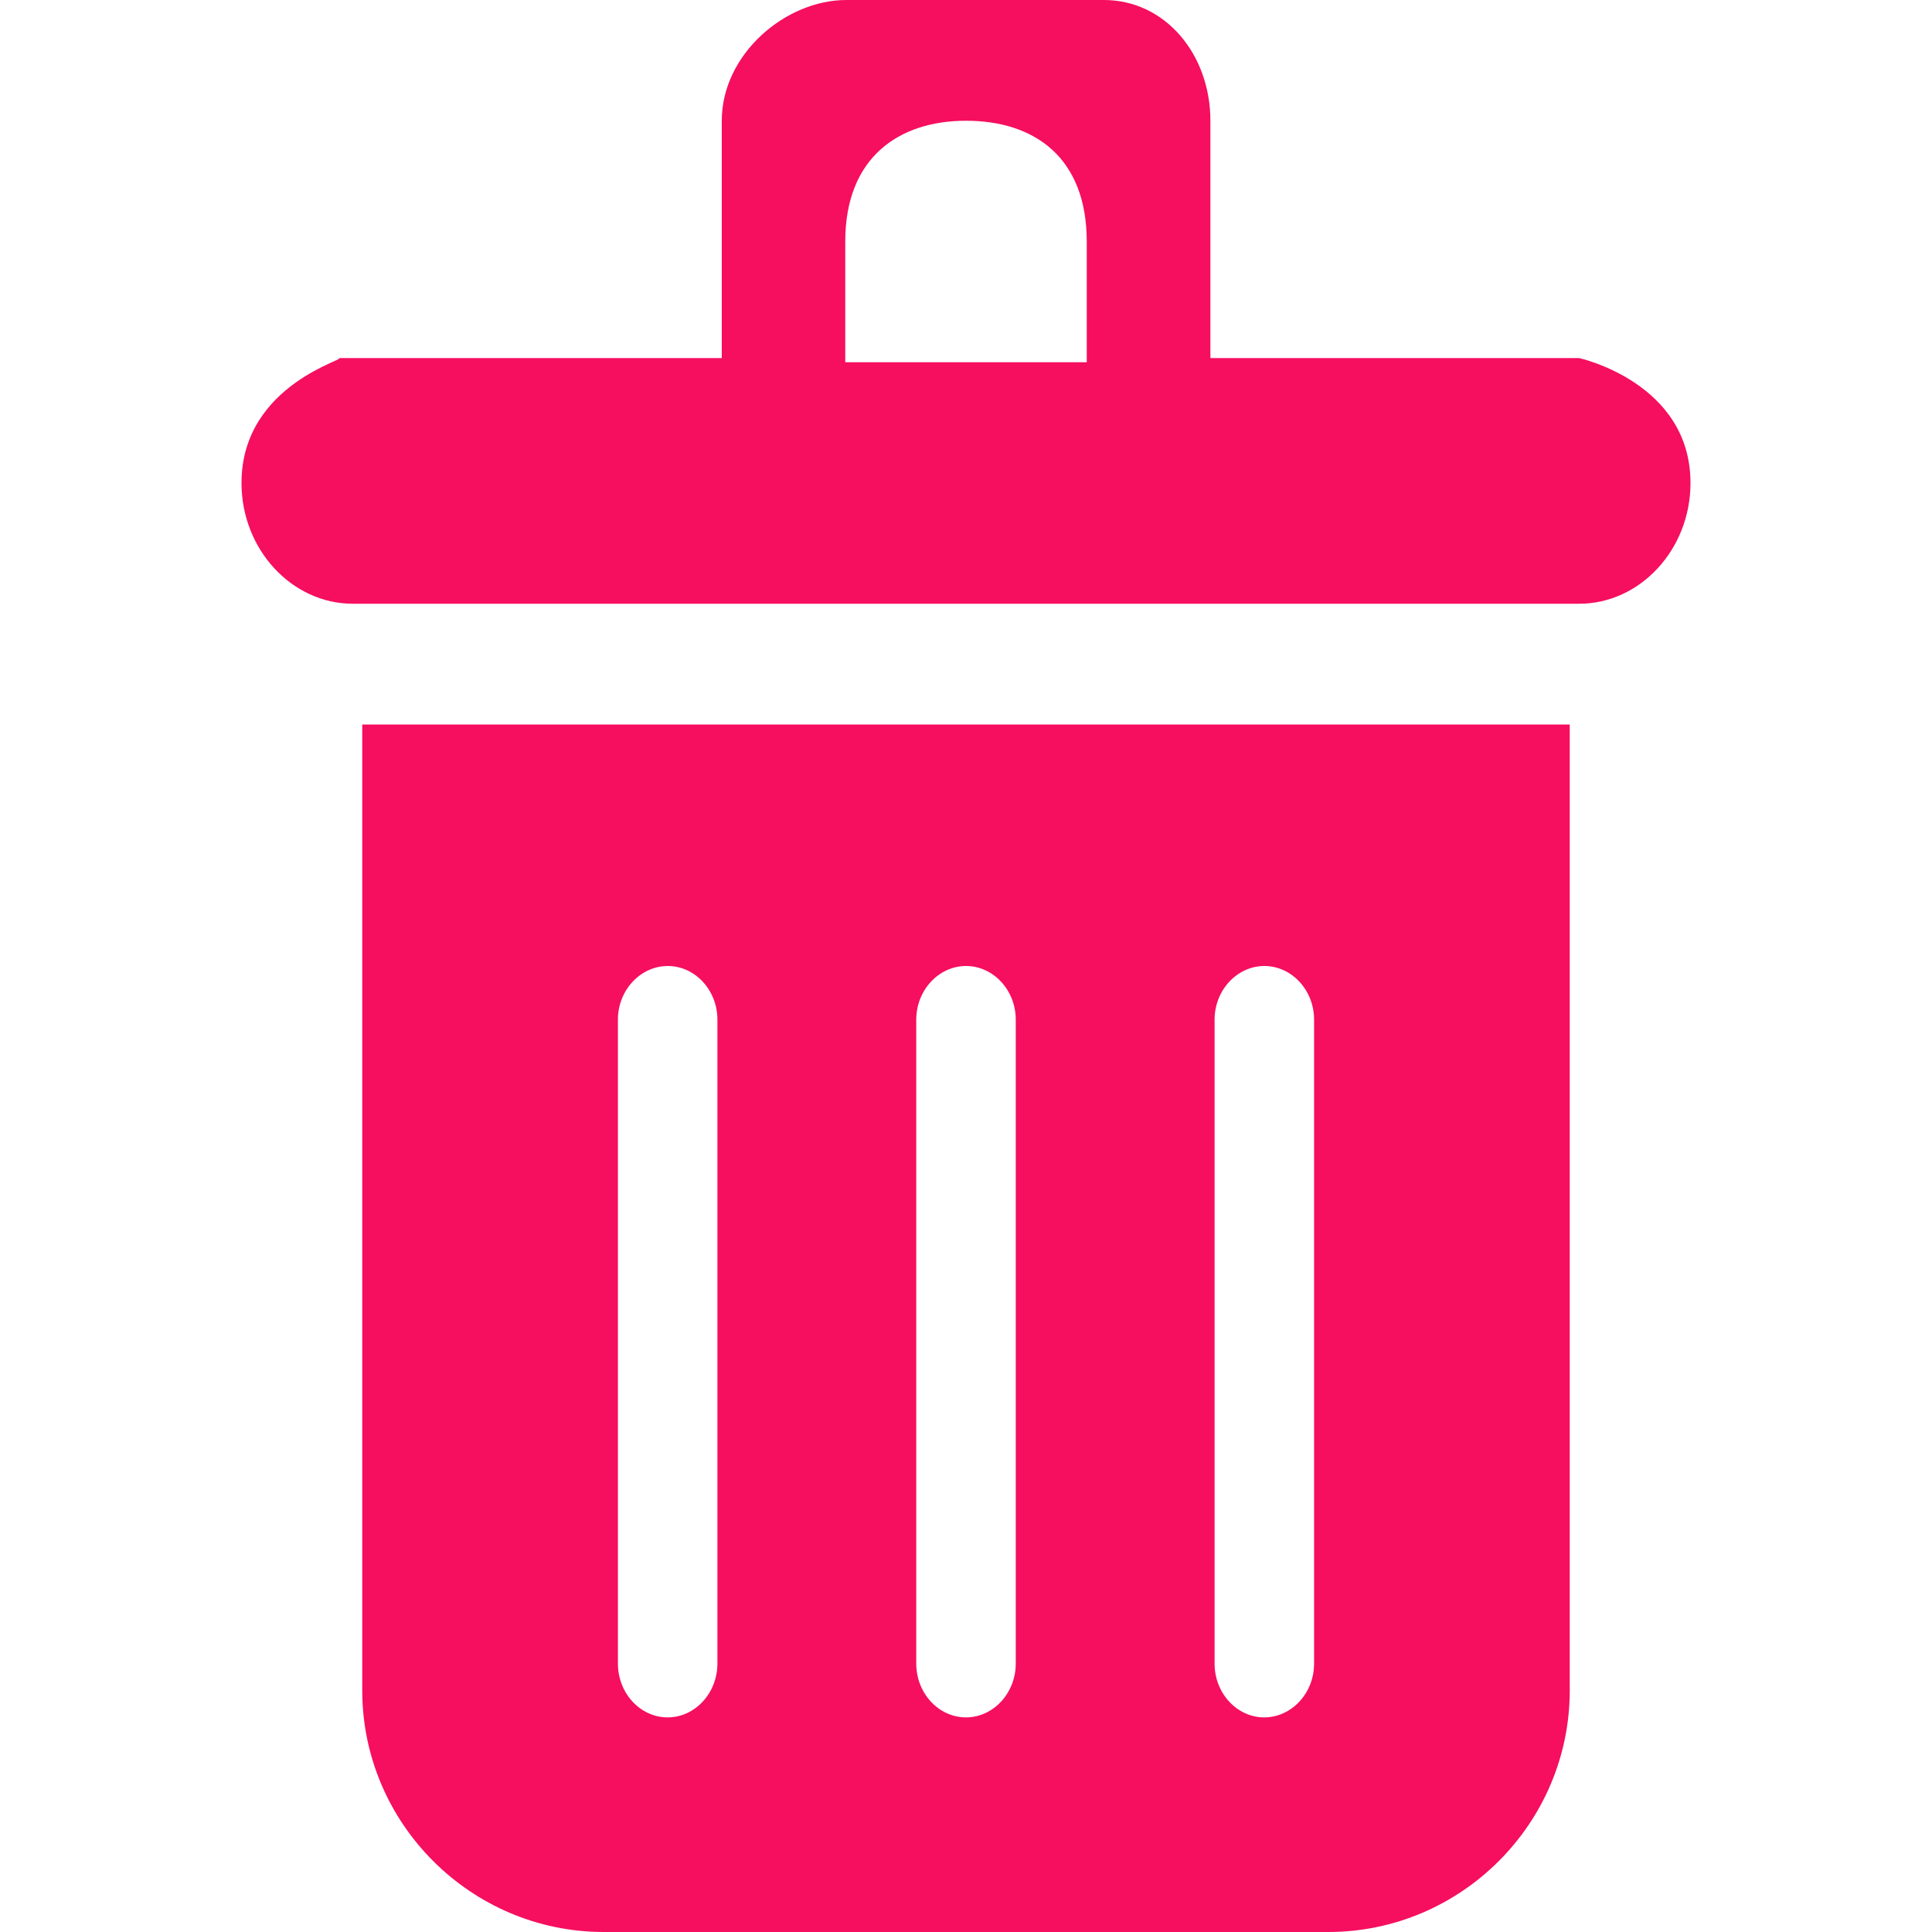 <?xml version="1.0" standalone="no"?><!DOCTYPE svg PUBLIC "-//W3C//DTD SVG 1.1//EN" "http://www.w3.org/Graphics/SVG/1.1/DTD/svg11.dtd"><svg t="1551326776331" class="icon" style="" viewBox="0 0 1024 1024" version="1.1" xmlns="http://www.w3.org/2000/svg" p-id="50741" xmlns:xlink="http://www.w3.org/1999/xlink" width="16" height="16"><defs><style type="text/css"></style></defs><path d="M641.536 189.781V64c0-35.157-23.893-64-56.491-64H448.597c-32.427 0-66.048 28.843-66.048 64v125.781H179.2c7.851 0-51.2 12.885-51.2 66.219 0 35.157 26.624 64 59.051 64h649.899C869.376 320 896 291.157 896 256c0-53.333-59.051-66.219-59.051-66.219h-195.413zM448 192V128c0-44.544 28.416-64 64-64 36.437 0 64 19.627 64 64v64h-128zM320 1024h384c70.4 0 128-57.6 128-128v-512H192v512c0 70.4 57.6 128 128 128z m323.755-483.584c0-15.616 11.947-28.416 26.368-28.416 14.507 0 26.368 12.8 26.368 28.416v341.333c0 15.701-11.947 28.501-26.453 28.501-14.421 0-26.283-12.8-26.283-28.501v-341.333z m-158.123 0c0-15.616 11.947-28.416 26.368-28.416 14.507 0 26.368 12.8 26.368 28.416v341.333c0 15.701-11.947 28.501-26.368 28.501-14.507 0-26.368-12.8-26.368-28.501v-341.333z m-158.123 0c0-15.616 11.947-28.416 26.453-28.416 14.421 0 26.283 12.8 26.283 28.416v341.333c0 15.701-11.947 28.501-26.368 28.501-14.507 0-26.368-12.8-26.368-28.501v-341.333z" p-id="50742" fill="#f60e5f"></path></svg>
